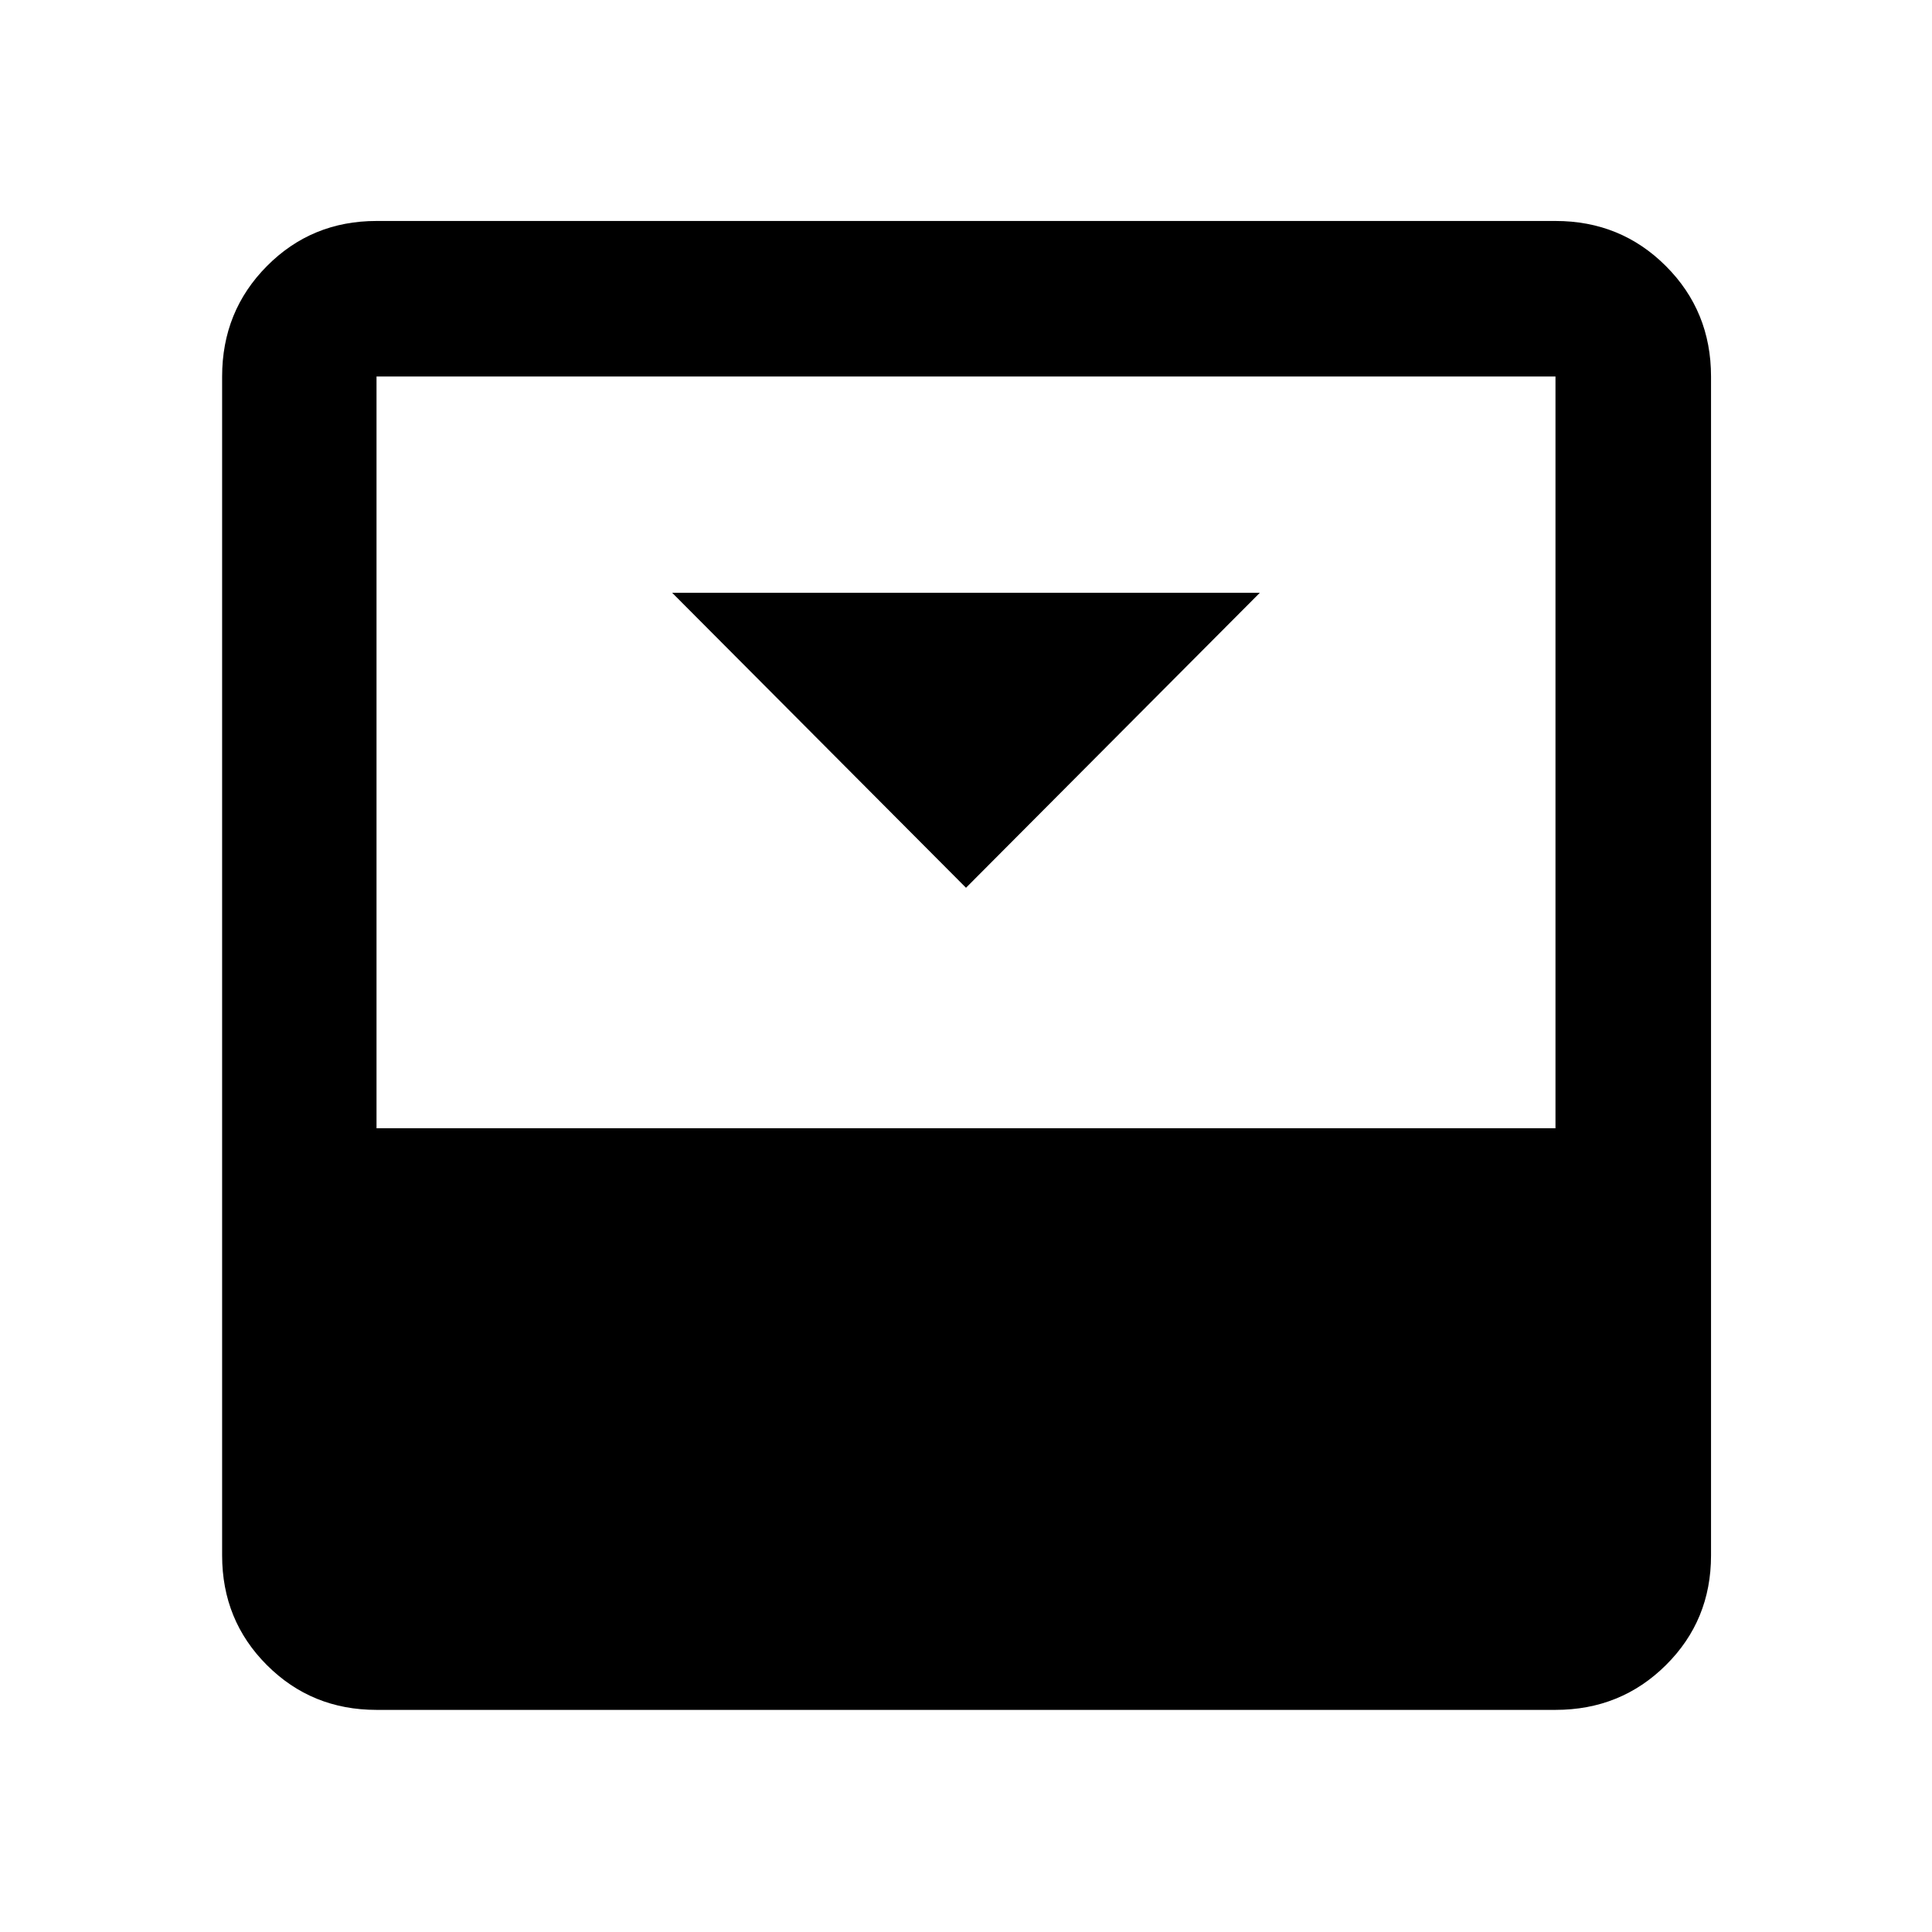 <svg xmlns="http://www.w3.org/2000/svg" height="48" viewBox="0 -960 960 960" width="48"><path d="m480-518.87 146-146.57H334l146 146.57ZM772.91-850.2q32.46 0 54.87 22.42 22.42 22.41 22.42 54.87v585.82q0 32.23-22.42 54.47-22.41 22.25-54.87 22.25H187.09q-32.23 0-54.47-22.25-22.25-22.24-22.25-54.47v-585.82q0-32.46 22.25-54.87 22.24-22.42 54.47-22.42h585.82Zm0 450.81v-373.52H187.09v373.52h585.82Z"/></svg>